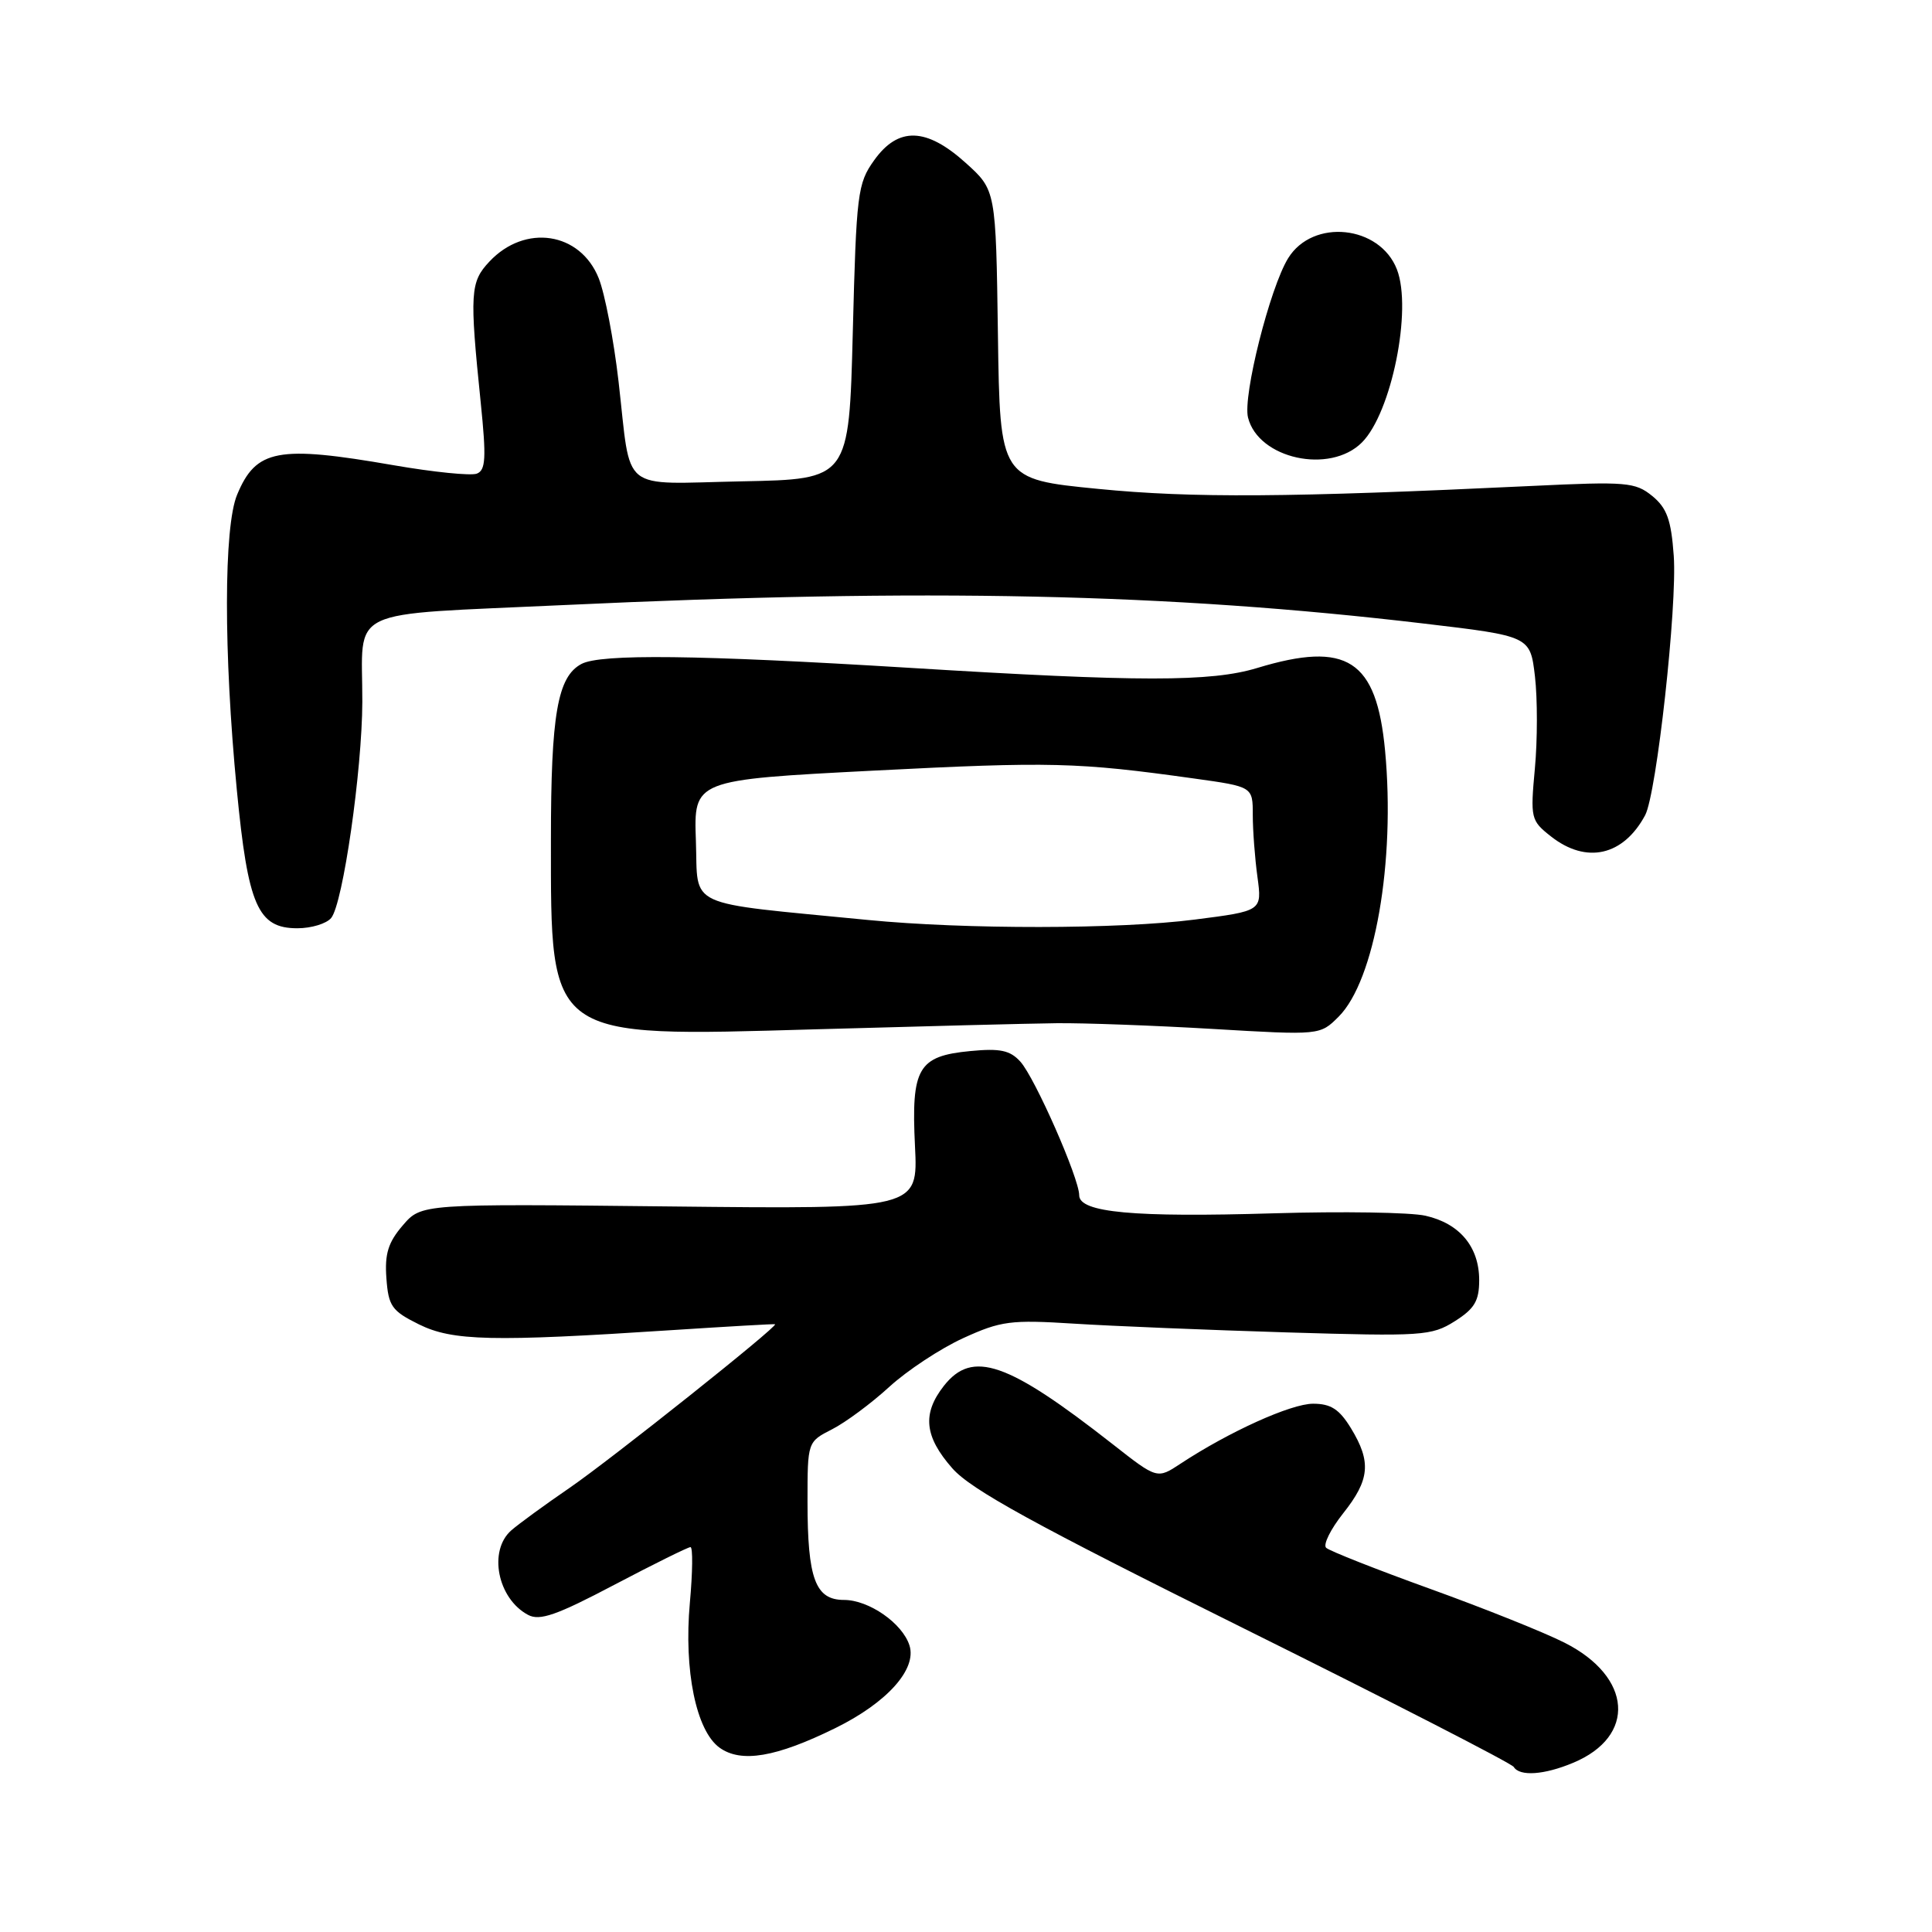 <?xml version="1.0" encoding="UTF-8" standalone="no"?>
<!DOCTYPE svg PUBLIC "-//W3C//DTD SVG 1.1//EN" "http://www.w3.org/Graphics/SVG/1.1/DTD/svg11.dtd" >
<svg xmlns="http://www.w3.org/2000/svg" xmlns:xlink="http://www.w3.org/1999/xlink" version="1.1" viewBox="0 0 256 256">
 <g >
 <path fill="currentColor"
d=" M 208.45 233.58 C 216.85 230.08 216.29 222.20 207.32 217.67 C 204.67 216.32 196.65 213.11 189.50 210.53 C 182.35 207.95 176.15 205.50 175.72 205.09 C 175.29 204.68 176.31 202.63 177.97 200.53 C 181.51 196.08 181.73 193.71 179.01 189.25 C 177.47 186.73 176.35 186.00 173.99 186.00 C 171.06 186.00 162.84 189.72 156.42 193.95 C 153.33 195.99 153.33 195.99 147.42 191.35 C 133.48 180.43 128.85 178.83 125.07 183.63 C 122.18 187.32 122.48 190.34 126.18 194.55 C 128.67 197.39 137.05 201.99 164.70 215.72 C 184.14 225.37 200.29 233.65 200.58 234.13 C 201.37 235.41 204.61 235.19 208.45 233.58 Z  M 110.69 228.98 C 117.54 225.61 121.51 221.18 120.51 218.03 C 119.58 215.09 115.13 212.00 111.84 212.00 C 108.04 212.00 107.00 209.21 107.00 198.96 C 107.00 191.05 107.00 191.05 110.25 189.39 C 112.04 188.48 115.45 185.95 117.82 183.78 C 120.20 181.60 124.61 178.69 127.63 177.31 C 132.62 175.03 133.92 174.86 142.30 175.39 C 147.36 175.71 160.05 176.23 170.50 176.55 C 188.46 177.09 189.68 177.01 192.75 175.08 C 195.38 173.42 196.00 172.38 196.00 169.63 C 196.00 165.21 193.41 162.11 188.88 161.09 C 186.90 160.64 177.85 160.50 168.78 160.77 C 150.20 161.33 143.00 160.67 143.00 158.38 C 143.00 156.13 137.13 142.80 135.20 140.67 C 133.84 139.17 132.52 138.89 128.58 139.27 C 121.65 139.93 120.73 141.50 121.24 151.86 C 121.65 160.22 121.65 160.22 88.74 159.86 C 55.83 159.50 55.83 159.50 53.37 162.37 C 51.44 164.61 50.96 166.14 51.20 169.37 C 51.47 173.08 51.91 173.70 55.50 175.48 C 59.96 177.69 65.21 177.81 89.00 176.25 C 96.42 175.77 102.59 175.41 102.70 175.47 C 103.17 175.70 80.96 193.38 75.50 197.13 C 72.20 199.39 68.71 201.94 67.75 202.78 C 64.67 205.48 65.92 211.82 69.97 213.98 C 71.51 214.81 73.76 214.02 81.39 210.00 C 86.62 207.25 91.17 205.00 91.49 205.00 C 91.82 205.00 91.78 208.32 91.41 212.38 C 90.60 221.34 92.24 229.34 95.35 231.58 C 98.21 233.63 102.83 232.85 110.69 228.98 Z  M 140.00 135.58 C 143.57 135.54 152.89 135.88 160.70 136.34 C 174.91 137.18 174.91 137.18 177.38 134.71 C 182.16 129.93 184.91 114.18 183.53 99.47 C 182.40 87.42 178.50 84.90 166.59 88.51 C 160.46 90.37 151.00 90.37 120.50 88.49 C 92.43 86.77 79.58 86.62 77.04 87.98 C 73.87 89.67 73.00 94.69 73.00 111.25 C 73.00 137.84 72.41 137.41 108.00 136.39 C 122.03 135.99 136.43 135.62 140.00 135.58 Z  M 43.88 121.64 C 45.44 119.77 47.98 102.09 48.01 93.00 C 48.04 80.24 45.28 81.56 74.82 80.17 C 122.71 77.93 154.79 78.62 188.63 82.62 C 202.76 84.29 202.76 84.29 203.39 89.63 C 203.73 92.58 203.73 98.06 203.38 101.82 C 202.77 108.43 202.84 108.73 205.51 110.83 C 210.20 114.52 215.10 113.41 217.99 108.02 C 219.51 105.17 222.26 80.26 221.78 73.64 C 221.44 68.87 220.87 67.31 218.93 65.72 C 216.68 63.89 215.51 63.79 203.00 64.39 C 170.71 65.93 158.00 66.01 145.50 64.78 C 132.50 63.50 132.50 63.50 132.23 44.35 C 131.96 25.19 131.96 25.19 127.98 21.60 C 122.74 16.87 119.02 16.76 115.82 21.25 C 113.63 24.31 113.47 25.63 113.00 44.00 C 112.50 63.50 112.50 63.50 98.33 63.78 C 81.90 64.10 83.69 65.55 81.96 50.54 C 81.33 45.06 80.15 38.91 79.33 36.86 C 76.88 30.74 69.57 29.63 64.85 34.66 C 62.30 37.37 62.21 38.80 63.70 53.36 C 64.45 60.69 64.36 62.31 63.18 62.76 C 62.40 63.06 57.43 62.56 52.13 61.64 C 36.80 58.98 33.93 59.52 31.42 65.55 C 29.64 69.80 29.62 86.47 31.38 104.66 C 32.86 120.02 34.16 123.00 39.40 123.00 C 41.25 123.00 43.26 122.39 43.88 121.64 Z  M 180.46 58.63 C 184.38 54.71 187.15 41.01 185.10 35.70 C 182.83 29.84 173.96 28.92 170.69 34.21 C 168.28 38.10 164.65 52.49 165.37 55.33 C 166.74 60.80 176.22 62.87 180.46 58.63 Z  M 115.00 121.90 C 90.42 119.49 92.53 120.46 92.21 111.42 C 91.92 103.34 91.92 103.34 115.79 102.11 C 139.25 100.91 142.72 100.99 158.25 103.16 C 166.00 104.24 166.00 104.24 166.00 107.98 C 166.00 110.04 166.28 113.74 166.62 116.21 C 167.23 120.71 167.23 120.71 158.30 121.85 C 148.29 123.14 127.87 123.16 115.00 121.90 Z "/>
</g>
</svg>